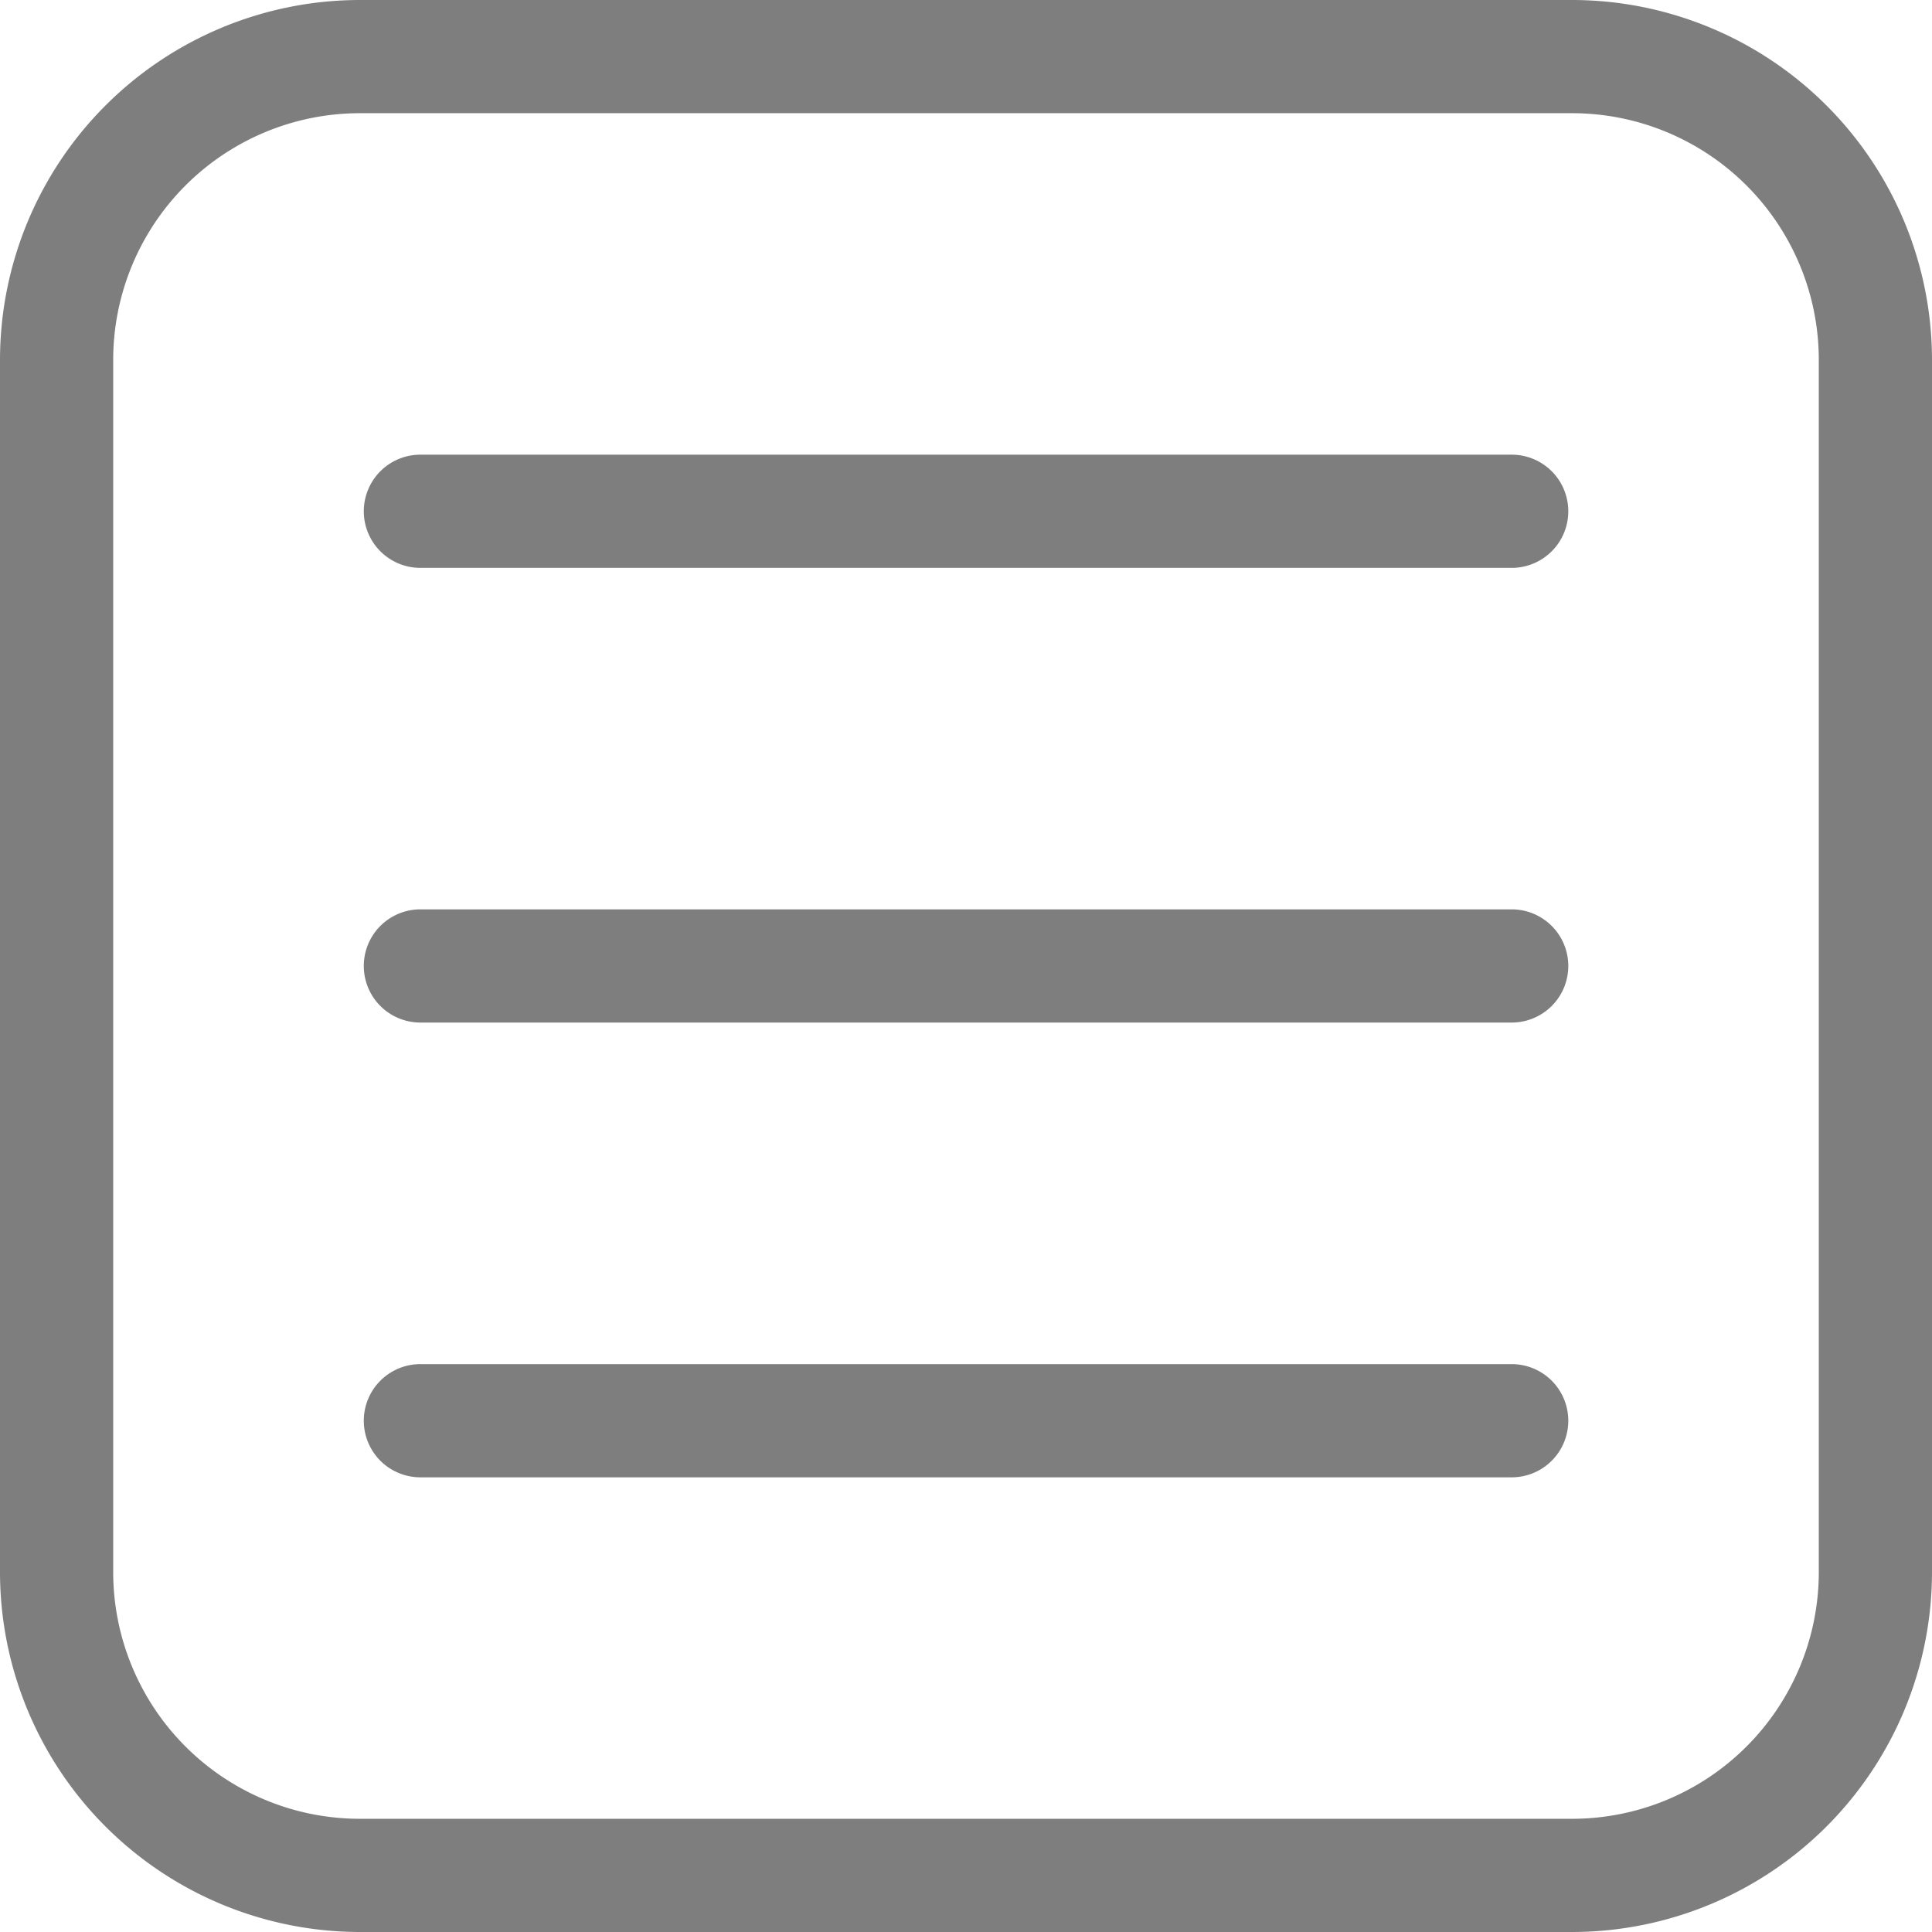 <svg id="menu_2_" data-name="menu (2)" xmlns="http://www.w3.org/2000/svg" width="22.427" height="22.427" viewBox="0 0 22.427 22.427">
  <g id="Сгруппировать_1994" data-name="Сгруппировать 1994" transform="translate(0 0)">
    <g id="Сгруппировать_1993" data-name="Сгруппировать 1993" transform="translate(0 0)">
      <path id="Контур_4606" data-name="Контур 4606" d="M18.251,0H4.176A4.181,4.181,0,0,0,0,4.176V18.251a4.181,4.181,0,0,0,4.176,4.176H18.251a4.181,4.181,0,0,0,4.176-4.176V4.176A4.181,4.181,0,0,0,18.251,0Zm2.862,18.251a2.865,2.865,0,0,1-2.862,2.862H4.176a2.865,2.865,0,0,1-2.862-2.862V4.176A2.865,2.865,0,0,1,4.176,1.314H18.251a2.865,2.865,0,0,1,2.862,2.862Z" transform="translate(0 0)" fill="#7e7e7e"/>
    </g>
  </g>
  <g id="Сгруппировать_1996" data-name="Сгруппировать 1996" transform="translate(4.223 5.278)">
    <g id="Сгруппировать_1995" data-name="Сгруппировать 1995">
      <path id="Контур_4607" data-name="Контур 4607" d="M109.725,120.5H97.057a.657.657,0,1,0,0,1.314h12.668a.657.657,0,0,0,0-1.314Z" transform="translate(-96.4 -120.5)" fill="#7e7e7e"/>
    </g>
  </g>
  <g id="Сгруппировать_1998" data-name="Сгруппировать 1998" transform="translate(4.223 10.556)">
    <g id="Сгруппировать_1997" data-name="Сгруппировать 1997">
      <path id="Контур_4608" data-name="Контур 4608" d="M109.725,241H97.057a.657.657,0,0,0,0,1.314h12.668a.657.657,0,0,0,0-1.314Z" transform="translate(-96.4 -241)" fill="#7e7e7e"/>
    </g>
  </g>
  <g id="Сгруппировать_2000" data-name="Сгруппировать 2000" transform="translate(4.223 15.835)">
    <g id="Сгруппировать_1999" data-name="Сгруппировать 1999">
      <path id="Контур_4609" data-name="Контур 4609" d="M109.725,361.5H97.057a.657.657,0,0,0,0,1.314h12.668a.657.657,0,0,0,0-1.314Z" transform="translate(-96.4 -361.5)" fill="#7e7e7e"/>
    </g>
  </g>
</svg>

